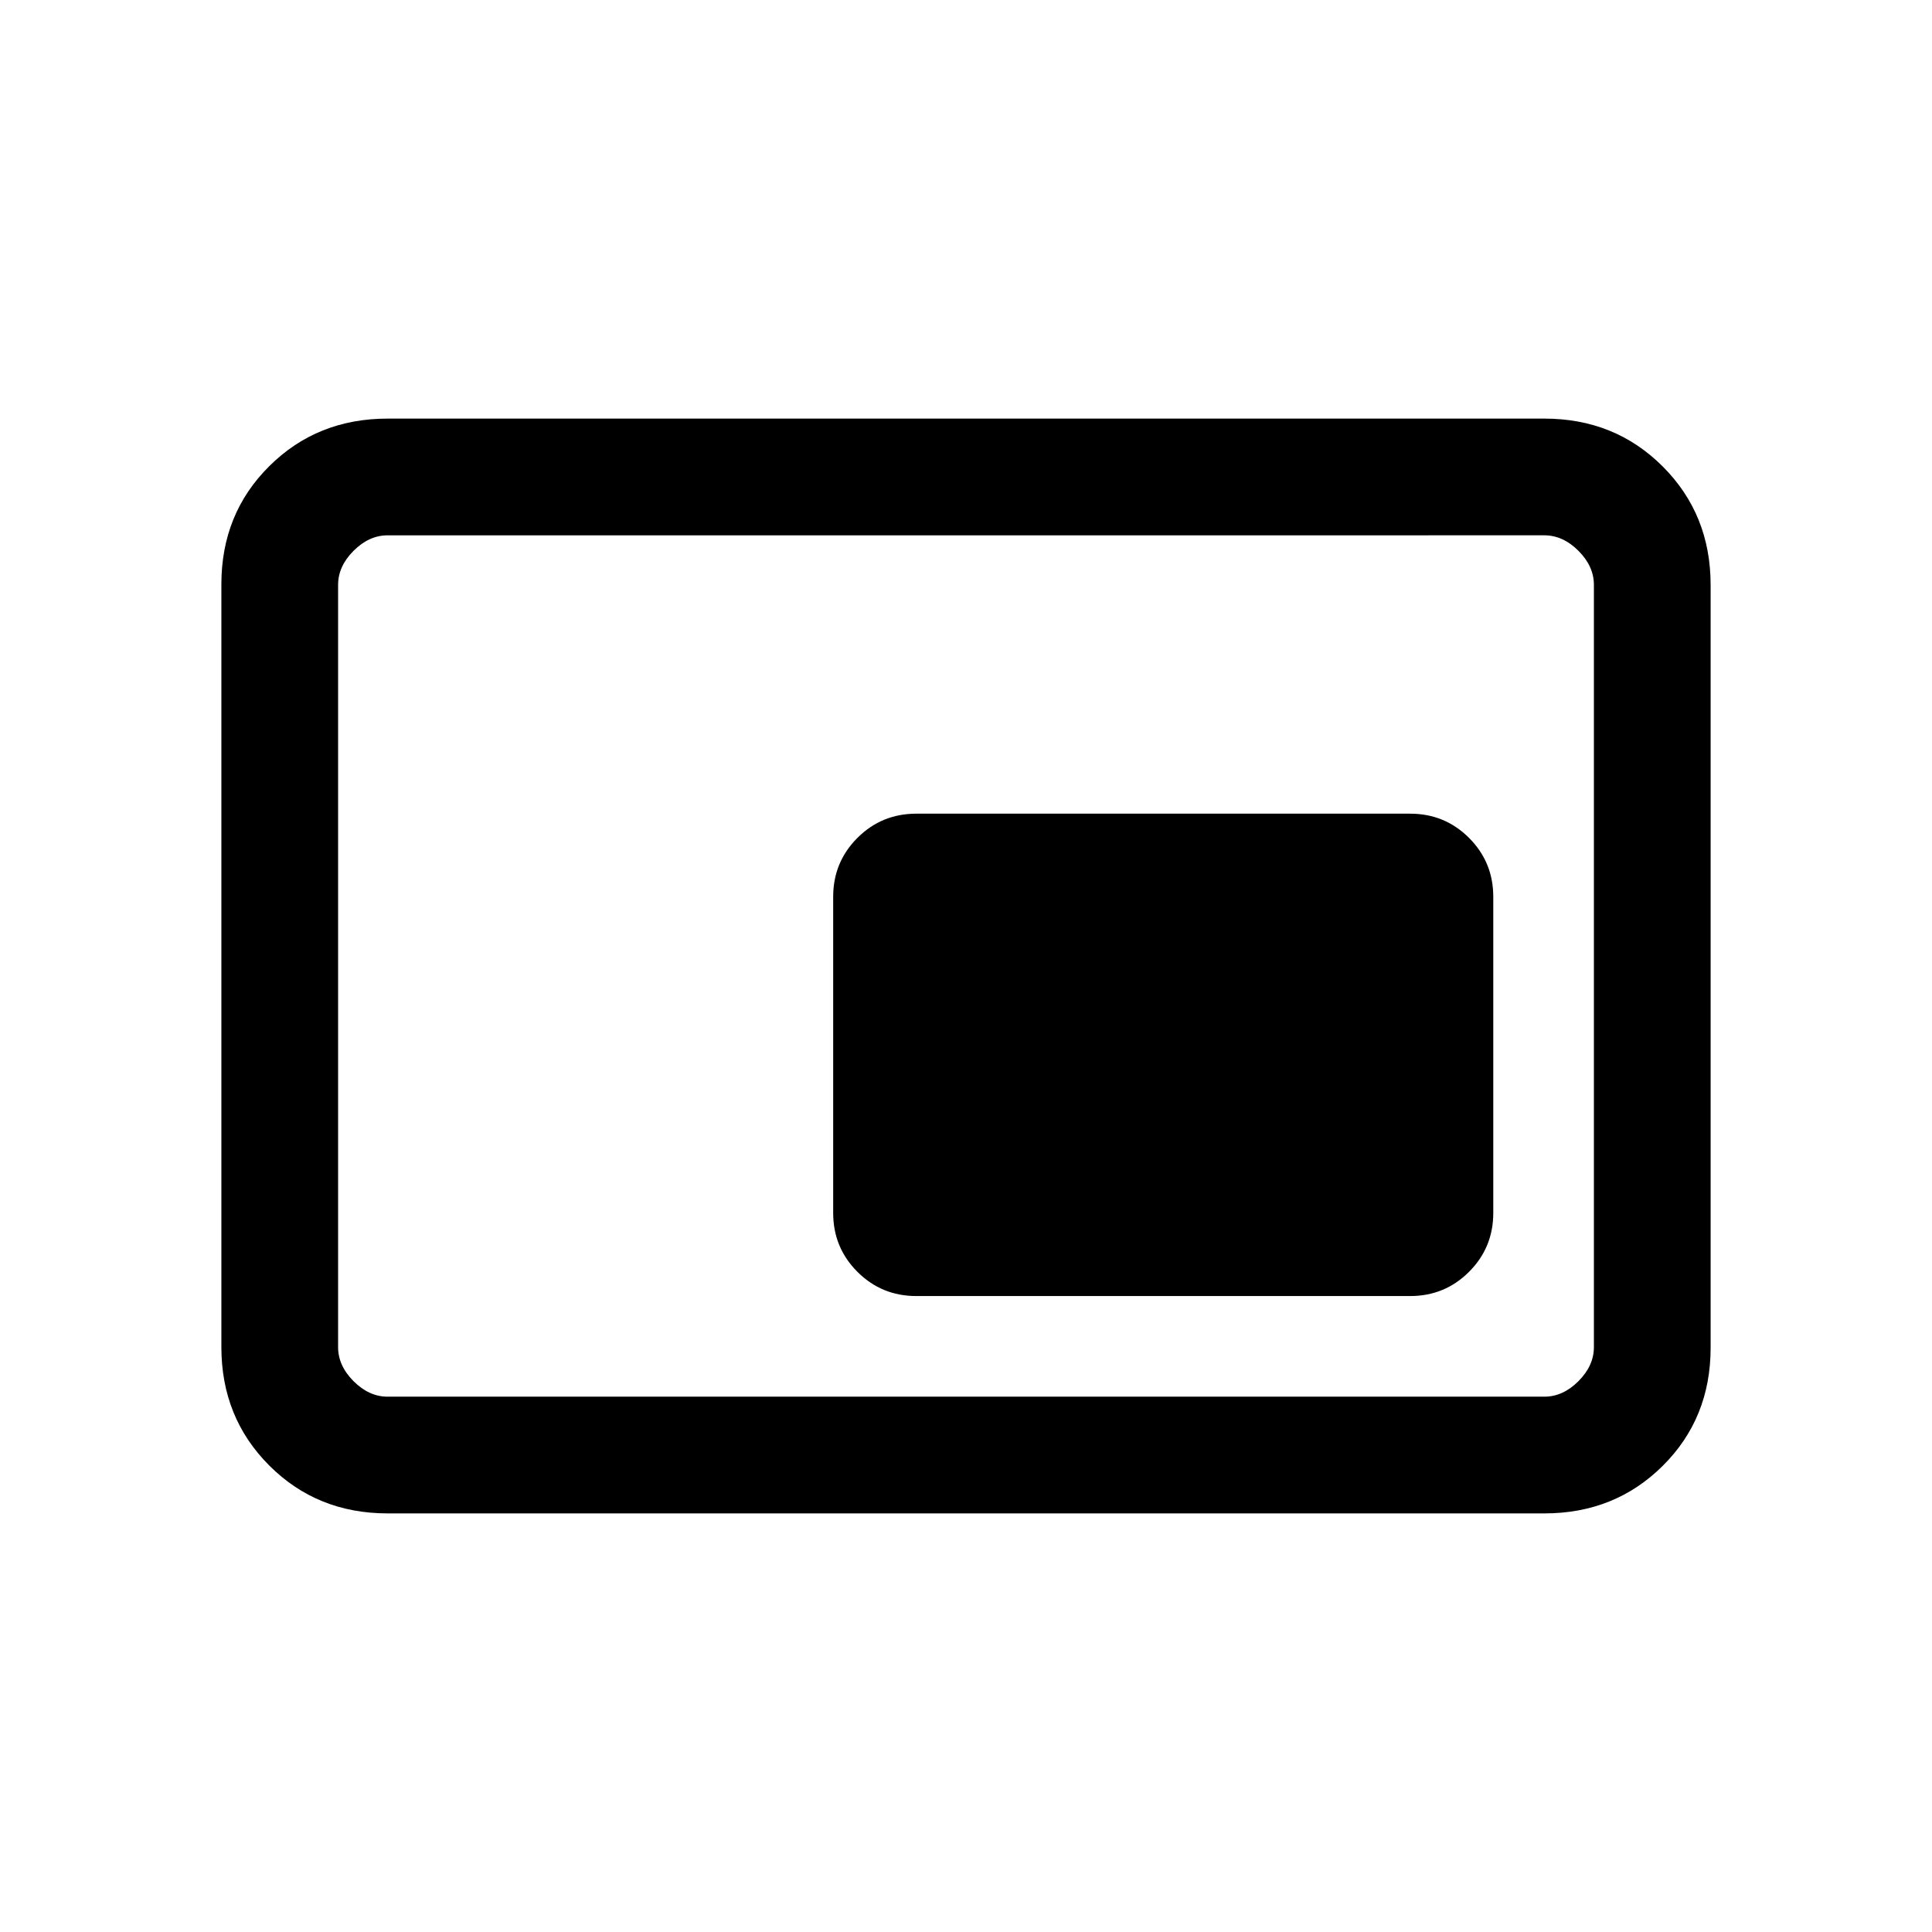 <svg xmlns="http://www.w3.org/2000/svg" height="20" viewBox="0 -960 960 960" width="20"><path d="M455.31-316h245.38q17.23 0 29.27-12.04T742-357.31v-157.07q0-17.23-12.04-29.27t-29.27-12.04H455.31q-17.23 0-29.27 12.04T414-514.38v157.07q0 17.23 12.04 29.27T455.31-316ZM192.62-208q-35.05 0-58.83-23.8Q110-255.6 110-290.66v-379.01q0-35.06 23.79-58.69Q157.57-752 192.62-752h574.76q35.05 0 58.83 23.8Q850-704.4 850-669.34v379.01q0 35.06-23.79 58.69Q802.43-208 767.38-208H192.62Zm0-58h574.76q9.24 0 16.93-7.69 7.69-7.69 7.69-16.93v-378.76q0-9.24-7.69-16.93-7.69-7.69-16.93-7.69H192.62q-9.24 0-16.93 7.69-7.69 7.69-7.69 16.93v378.76q0 9.24 7.69 16.93 7.69 7.69 16.93 7.69ZM168-266v-428 428Z"/></svg>